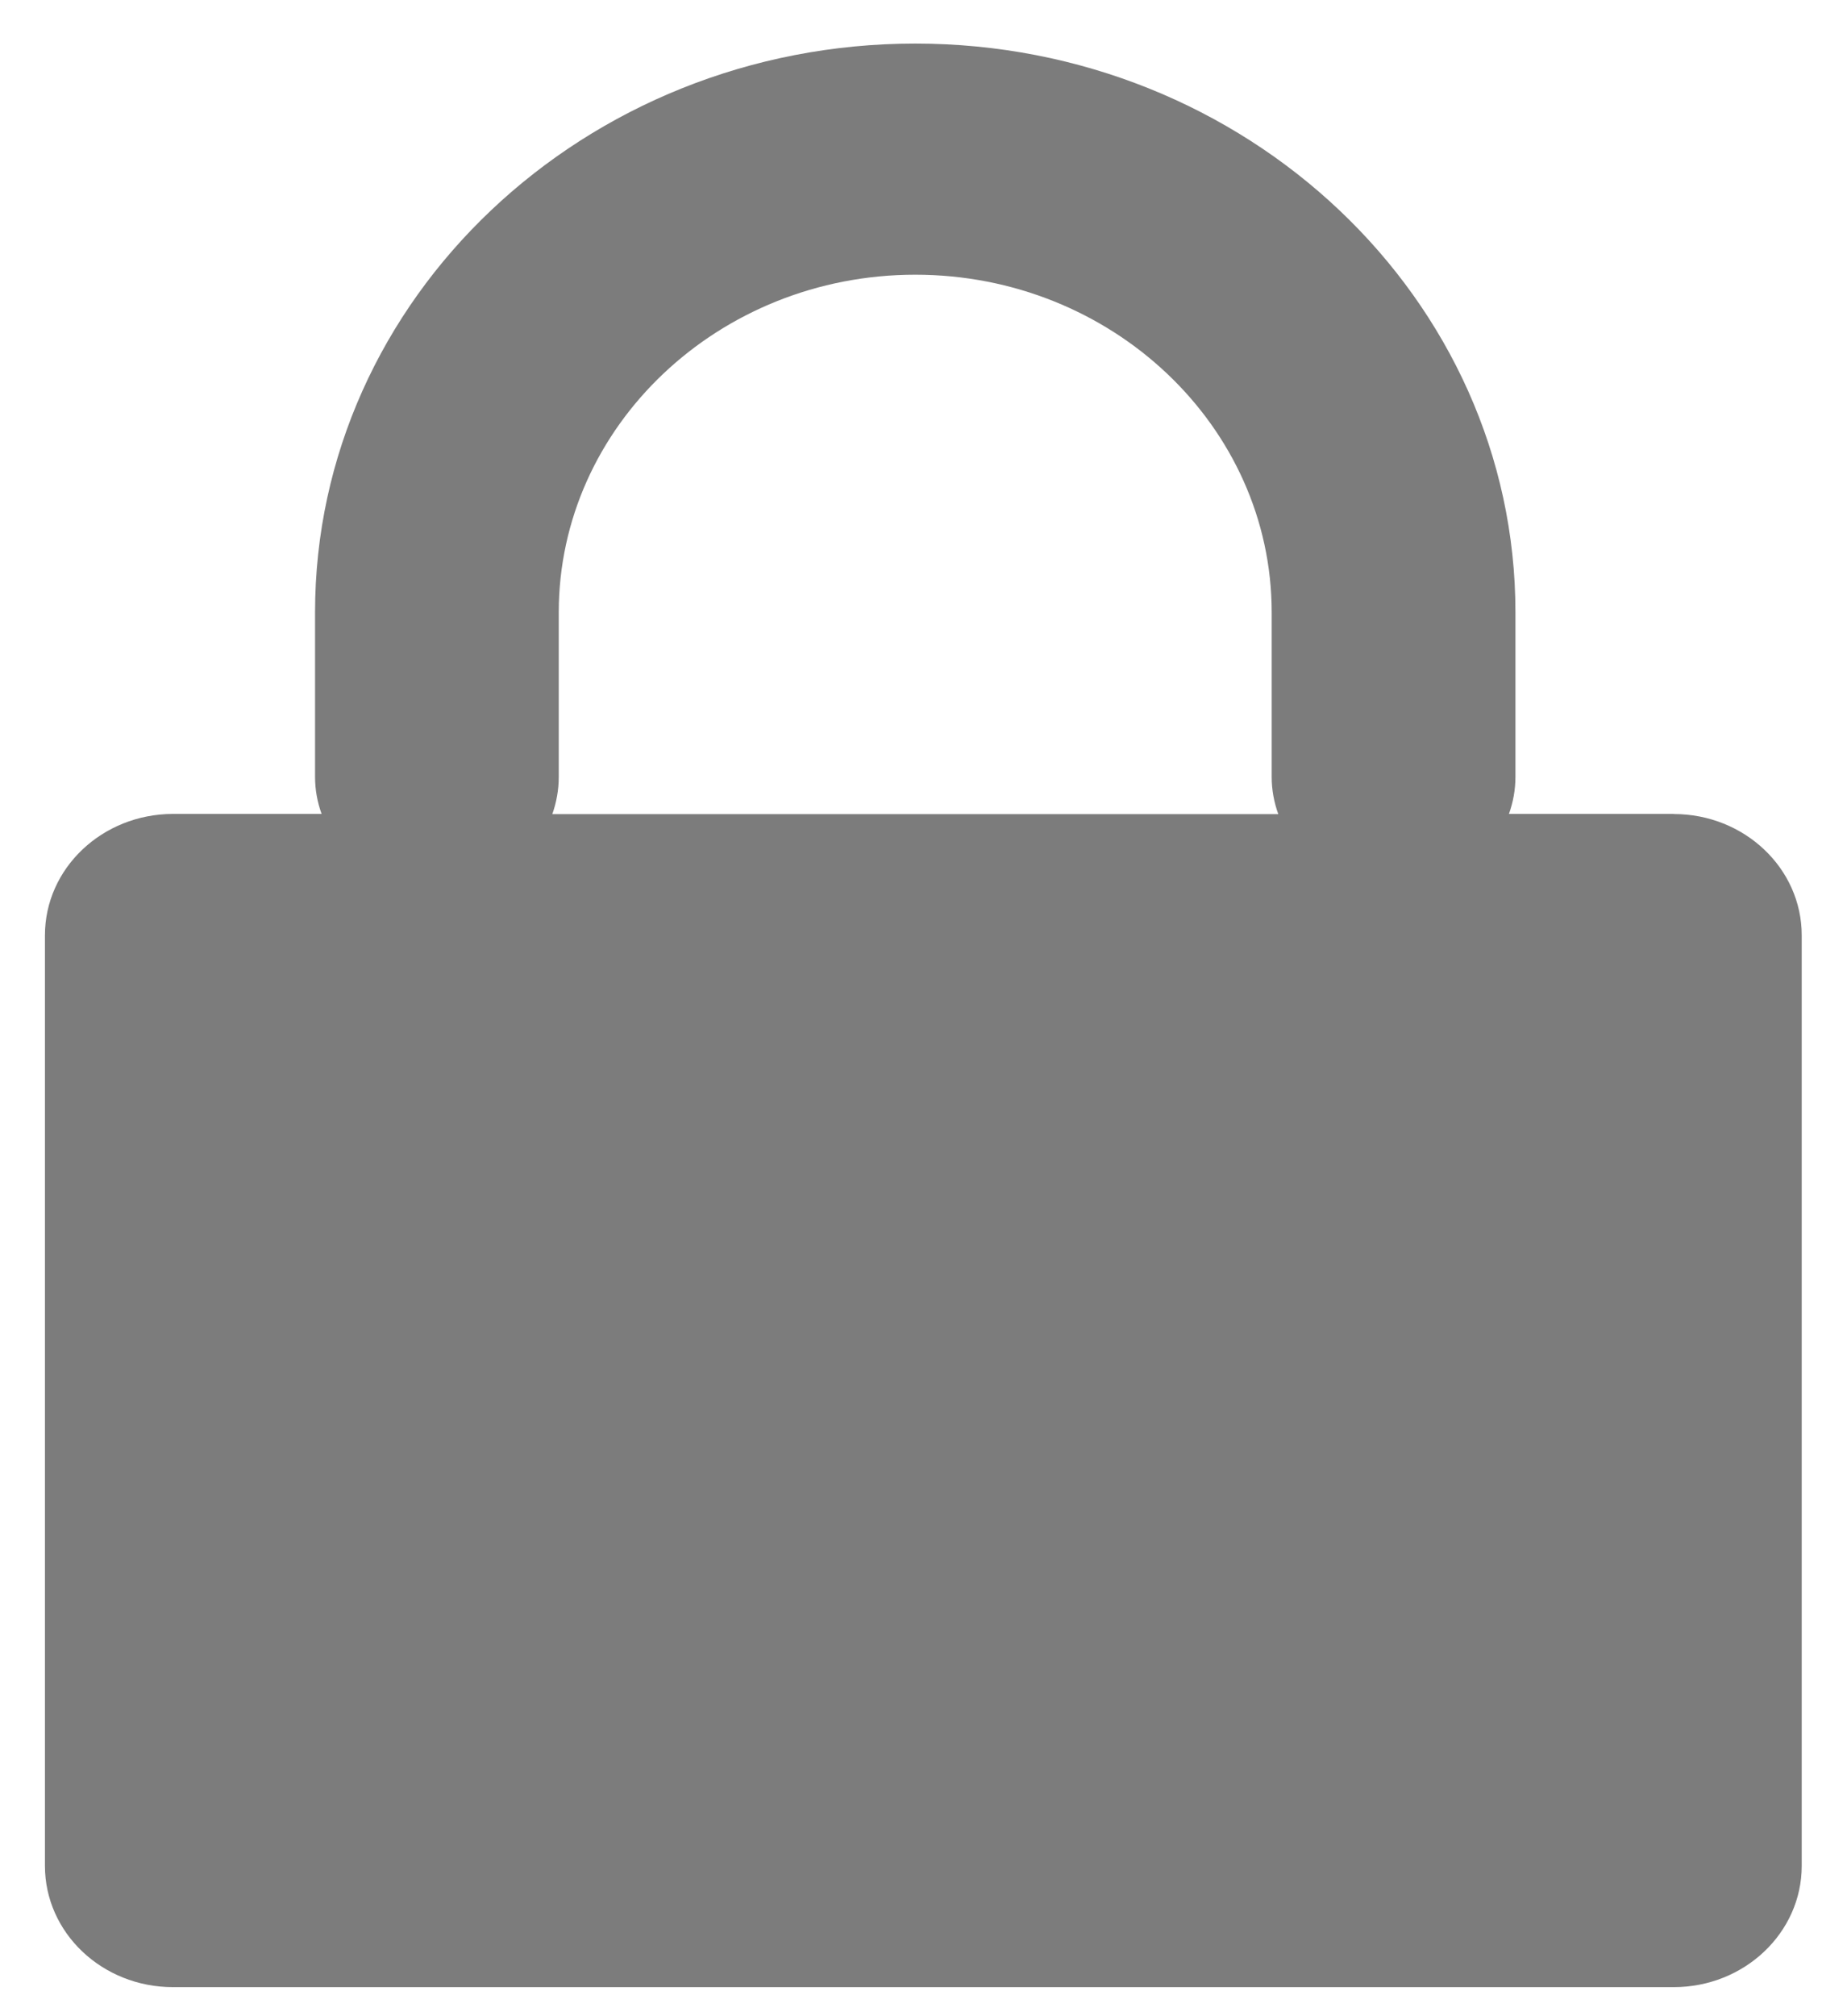<svg width="33" height="36" viewBox="0 0 33 36" fill="none" xmlns="http://www.w3.org/2000/svg">
<path d="M13.522 29.494C13.865 29.827 14.309 30.009 14.773 30.009C15.237 30.009 15.681 29.825 16.024 29.494L22.345 23.376C23.166 22.582 23.166 21.189 22.345 20.394C22.011 20.066 21.562 19.881 21.094 19.88C20.63 19.88 20.184 20.063 19.843 20.394L15.167 24.921C15.117 24.976 15.056 25.019 14.988 25.049C14.92 25.079 14.847 25.094 14.773 25.094C14.699 25.094 14.626 25.079 14.558 25.049C14.49 25.019 14.429 24.976 14.379 24.921L13.151 23.731C12.816 23.404 12.367 23.22 11.899 23.219C11.434 23.219 10.989 23.401 10.648 23.731L10.487 23.889V23.91C10.167 24.316 10.007 24.826 10.036 25.342C10.066 25.859 10.284 26.346 10.648 26.713L13.522 29.496V29.494ZM5.528 31.494H27.578V18.504H5.528V31.494ZM9.983 13.87V10.935C9.983 7.61 12.841 4.905 16.353 4.905C19.864 4.905 22.721 7.61 22.721 10.935V13.875C22.721 14.106 22.764 14.329 22.839 14.537H9.868C9.941 14.329 9.983 14.106 9.983 13.875V13.87ZM29.905 14.533H26.96C27.034 14.325 27.076 14.103 27.076 13.872V10.932C27.076 5.332 22.265 0.778 16.353 0.778C10.44 0.778 5.629 5.334 5.629 10.932V13.872C5.629 14.103 5.671 14.325 5.746 14.533H3.09C1.826 14.535 0.803 15.505 0.803 16.7V33.316C0.803 34.511 1.826 35.481 3.09 35.481H29.905C31.165 35.481 32.191 34.511 32.191 33.316V16.7C32.191 15.505 31.167 14.535 29.905 14.535V14.533Z" fill="#7C7C7C"/>
</svg>
